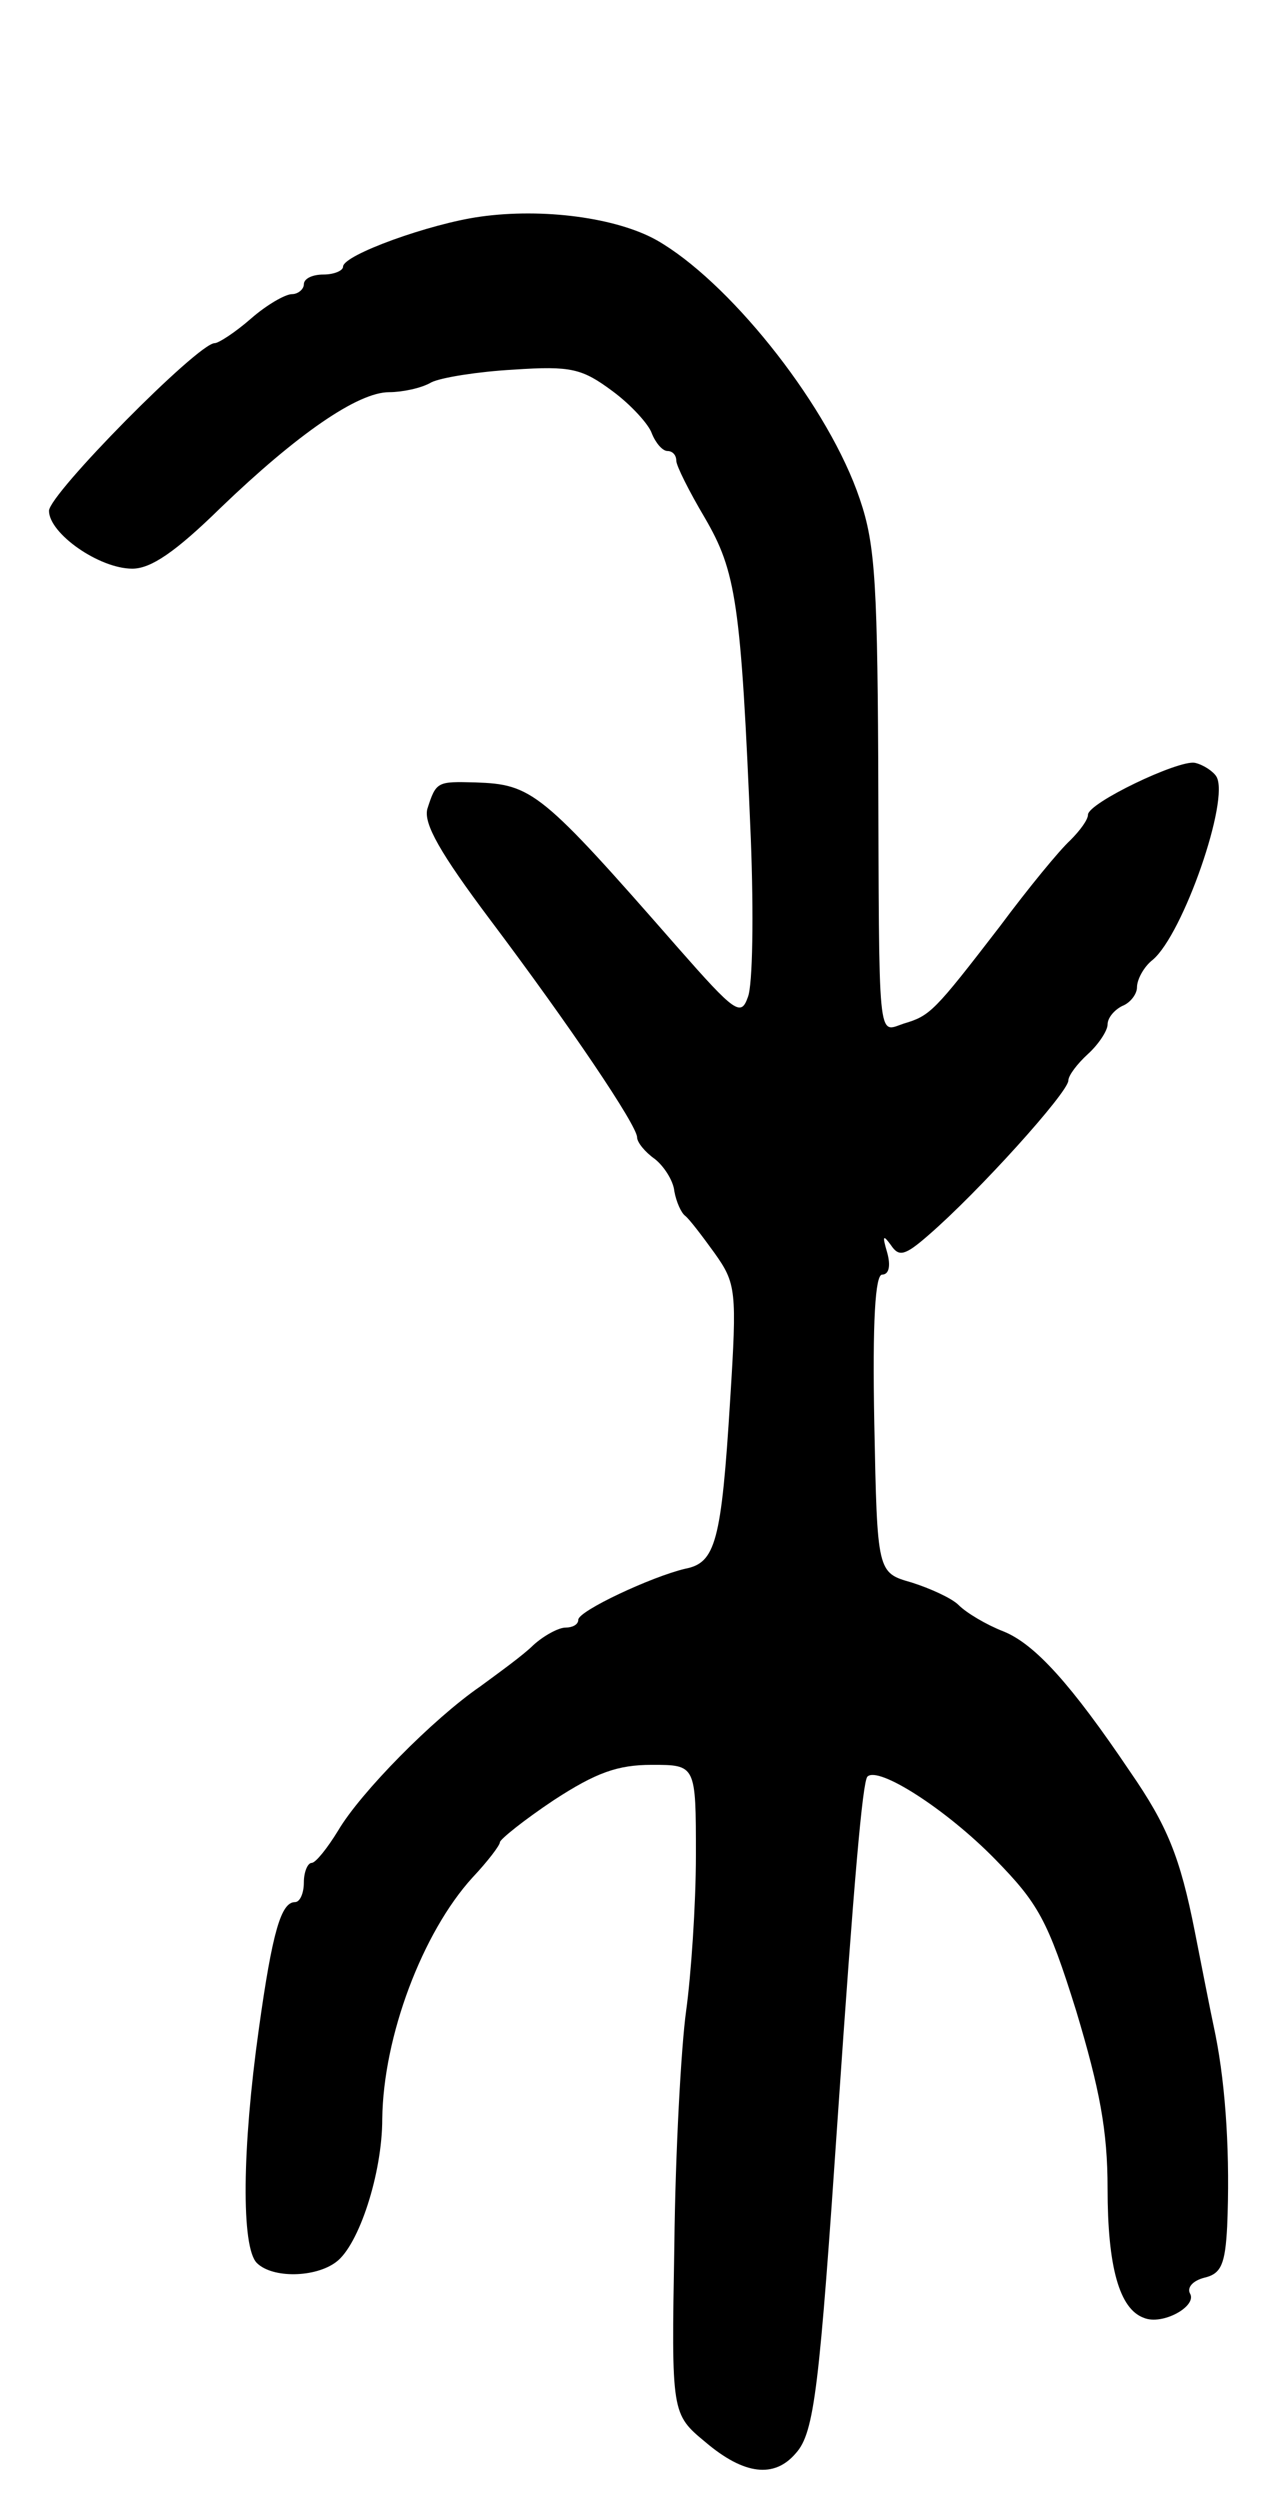 <svg version="1.0" xmlns="http://www.w3.org/2000/svg"
 width="131pt" height="255pt" viewBox="0 0 131 255"
 preserveAspectRatio="xMidYMid meet">
<g transform="translate(0,255) scale(0.1,-0.1)"
fill="#000000" stroke="none">
<path d="M490 2329 c-51 -7 -140 -39 -140 -51 0 -4 -9 -8 -20 -8 -11 0 -20 -4
-20 -10 0 -5 -6 -10 -12 -10 -7 0 -26 -11 -42 -25 -16 -14 -33 -25 -37 -25
-17 0 -169 -154 -169 -171 0 -23 51 -59 85 -59 19 0 44 17 90 62 78 75 140
118 172 118 13 0 33 4 43 10 10 5 48 11 84 13 59 4 70 1 101 -22 19 -14 37
-34 40 -43 4 -10 11 -18 16 -18 5 0 9 -4 9 -10 0 -5 13 -31 29 -58 32 -55 37
-86 47 -327 3 -77 2 -150 -3 -162 -7 -20 -13 -16 -71 50 -140 160 -149 167
-207 169 -39 1 -40 1 -49 -27 -4 -15 13 -45 64 -113 82 -109 150 -210 150
-222 0 -5 8 -15 18 -22 9 -7 19 -22 20 -33 2 -11 7 -22 11 -25 4 -3 17 -20 30
-38 22 -31 23 -38 16 -149 -9 -146 -15 -167 -46 -173 -34 -8 -109 -43 -109
-52 0 -5 -6 -8 -13 -8 -7 0 -22 -8 -33 -18 -10 -10 -35 -28 -54 -42 -48 -33
-122 -108 -145 -147 -11 -18 -23 -33 -27 -33 -4 0 -8 -9 -8 -20 0 -11 -4 -20
-9 -20 -14 0 -23 -29 -37 -130 -17 -121 -18 -222 -2 -238 16 -16 60 -15 81 1
23 17 47 90 47 146 1 84 41 190 92 246 16 17 28 33 28 36 0 3 25 23 55 43 43
28 65 36 100 36 45 0 45 0 45 -92 0 -51 -5 -123 -10 -159 -5 -36 -11 -144 -12
-239 -3 -172 -3 -172 32 -201 39 -33 70 -37 92 -11 19 21 24 67 43 347 16 234
25 338 30 343 11 11 80 -33 130 -84 44 -45 54 -62 83 -155 24 -80 32 -122 32
-181 0 -80 12 -123 37 -132 19 -8 55 12 47 25 -3 6 3 13 15 16 17 4 21 14 23
52 3 70 -1 141 -12 196 -6 28 -15 75 -21 105 -15 76 -28 108 -66 163 -60 89
-97 130 -129 143 -18 7 -38 19 -46 27 -7 7 -29 17 -48 23 -35 10 -35 10 -38
162 -2 105 1 152 8 152 7 0 9 9 5 23 -5 17 -4 18 4 7 8 -12 14 -11 38 10 51
44 143 146 143 158 0 5 9 17 20 27 11 10 20 24 20 30 0 7 7 15 15 19 8 3 15
12 15 19 0 8 7 21 16 28 31 26 79 164 65 187 -3 5 -13 12 -22 14 -17 3 -109
-41 -109 -53 0 -5 -8 -16 -18 -26 -11 -10 -43 -49 -72 -88 -67 -87 -71 -91
-98 -99 -27 -9 -25 -26 -26 269 -1 196 -4 226 -22 275 -35 94 -132 214 -204
255 -41 23 -116 33 -180 24z"/>
</g>
</svg>
